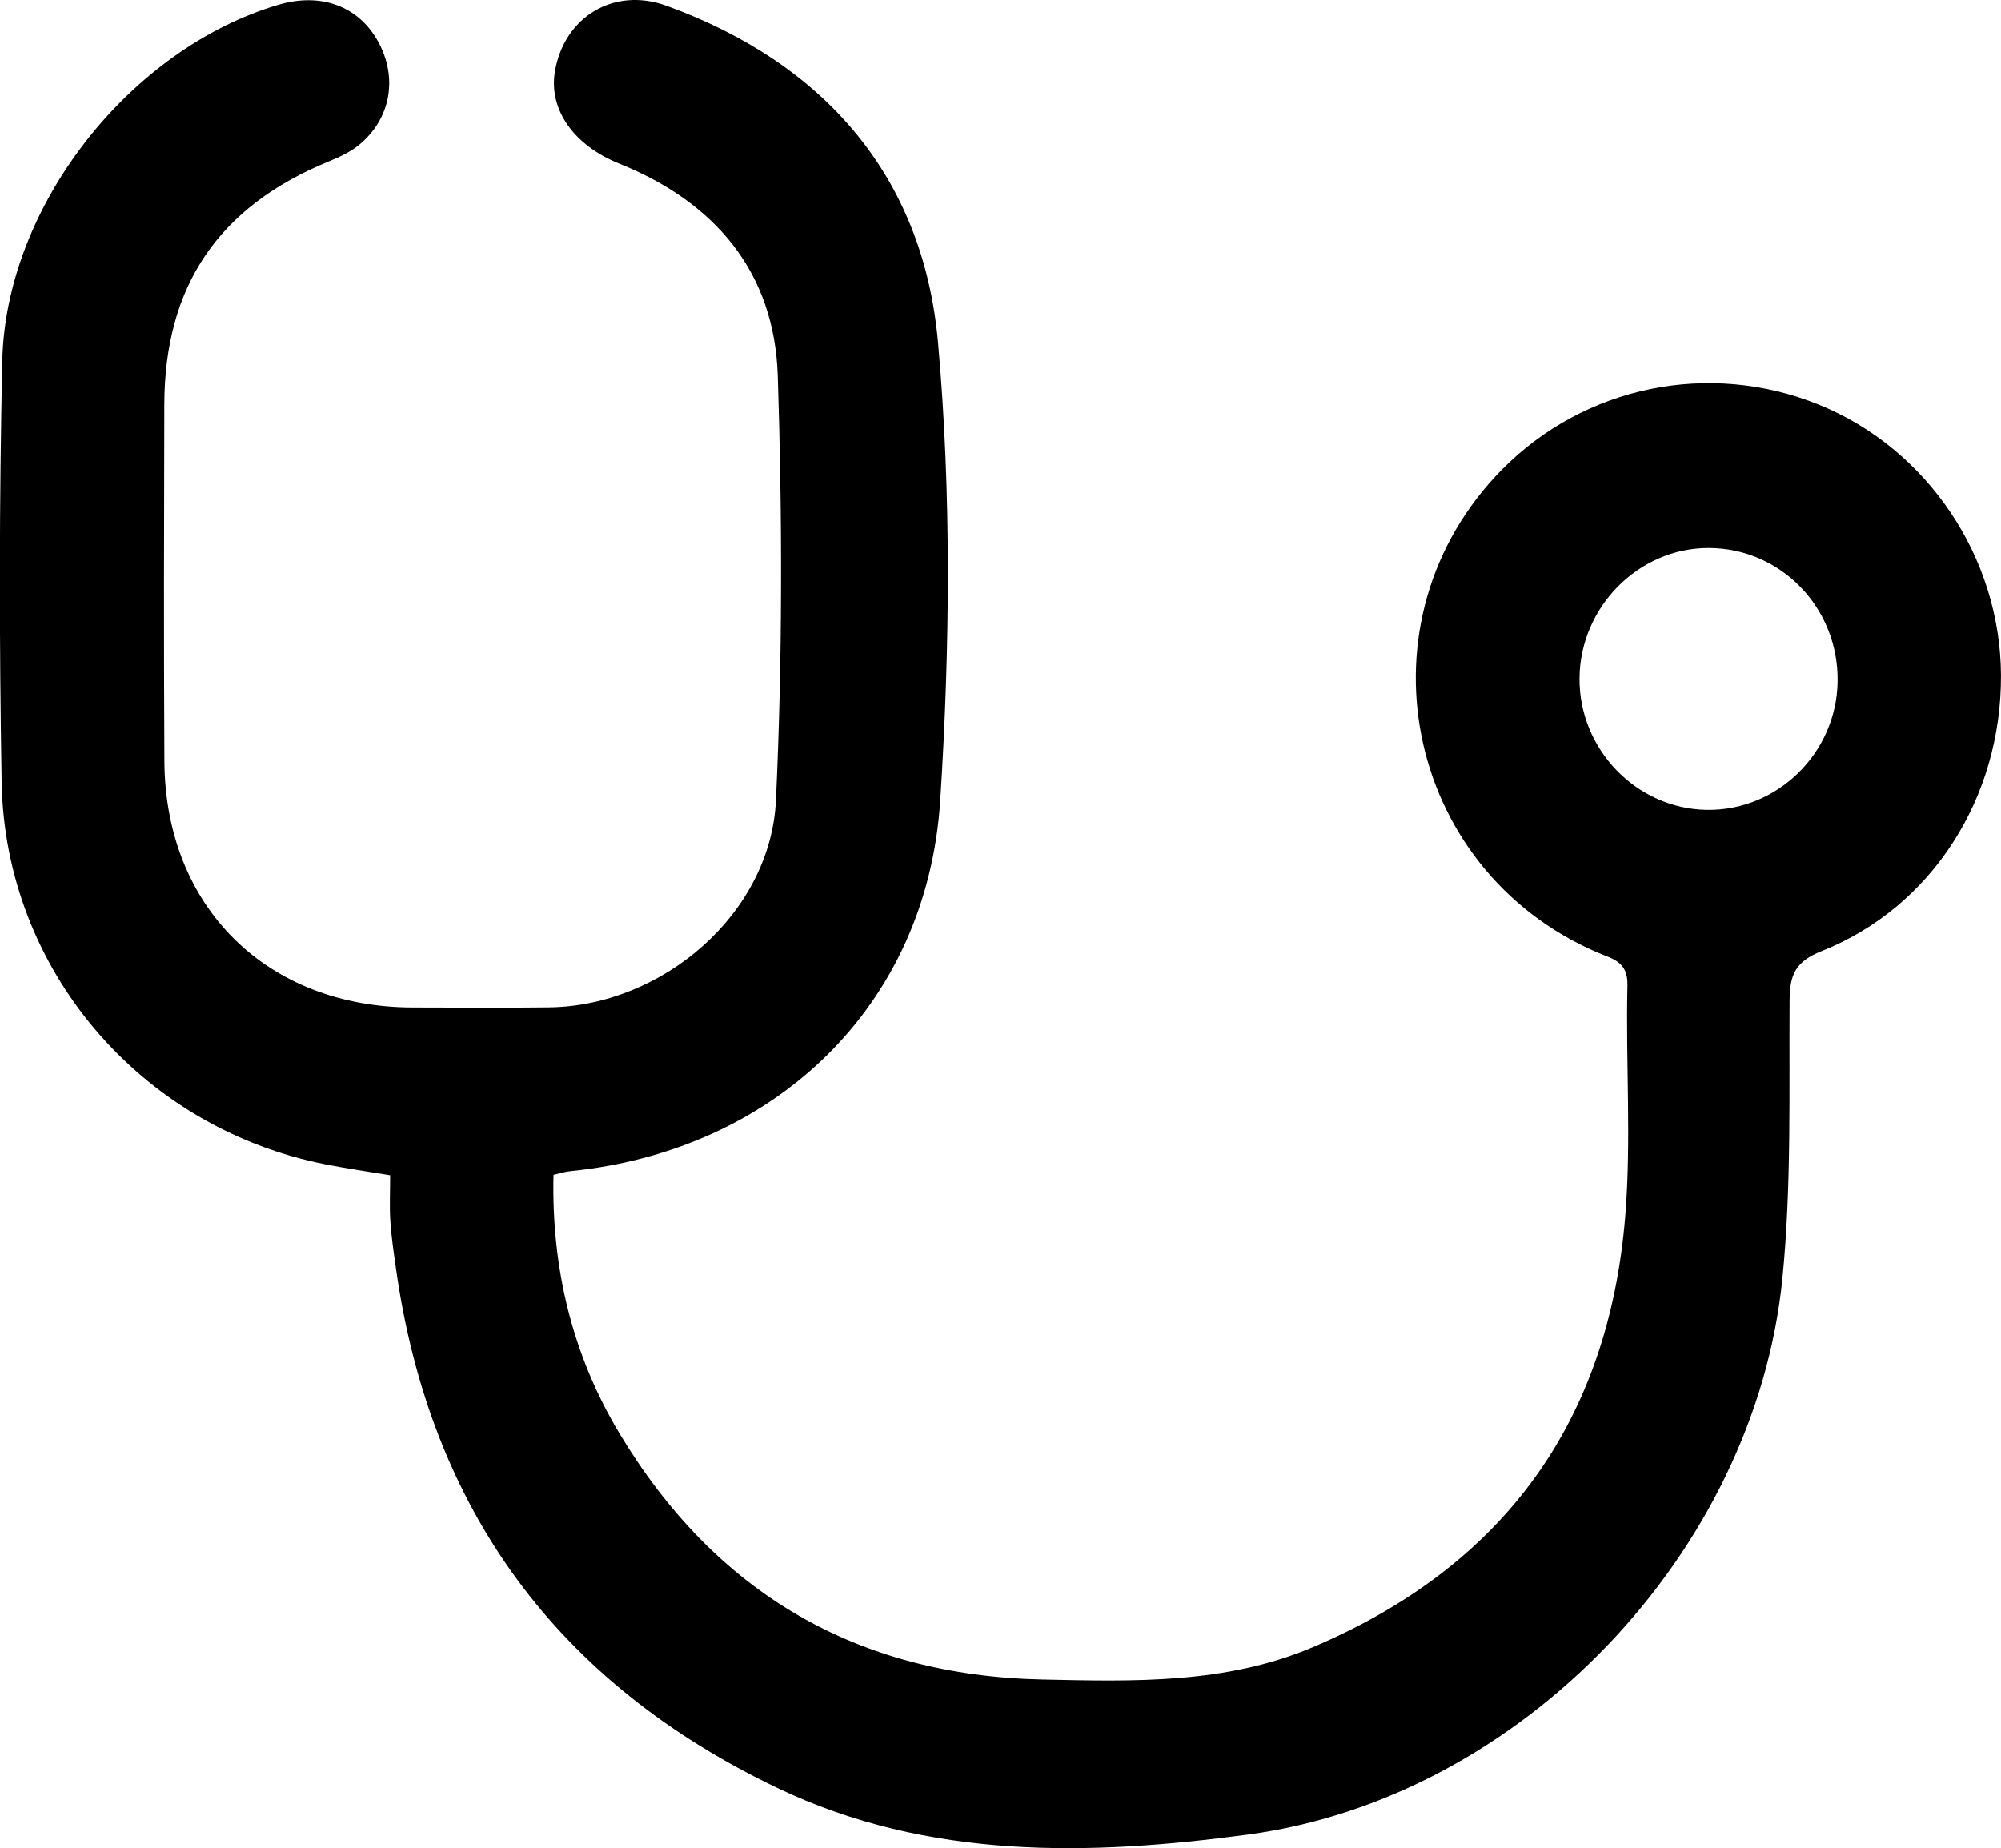 <?xml version="1.0" encoding="utf-8"?>
<!-- Generator: Adobe Illustrator 27.2.0, SVG Export Plug-In . SVG Version: 6.00 Build 0)  -->
<svg version="1.1" id="Layer_1" xmlns="http://www.w3.org/2000/svg" xmlns:xlink="http://www.w3.org/1999/xlink" x="0px" y="0px"
	 viewBox="0 0 483.25 446.38" style="enable-background:new 0 0 483.25 446.38;" xml:space="preserve">
<style type="text/css">
	.st0{fill:#FFFFFF;}
</style>
<g>
	<path d="M133.67,283.75c-0.51,22.5,4.53,43.49,15.99,62.54c23.04,38.31,57.13,58.37,102.02,59.34c22.14,0.48,44.36,1.12,65.4-7.81
		c46.06-19.55,71.37-54.46,75.42-104.09c1.51-18.47,0.09-37.17,0.53-55.75c0.14-5.82-3.64-6.38-7.34-7.97
		c-46.82-20.24-58.64-80.47-22.92-116.64c19.94-20.19,50.03-26.35,76.45-15.66c26.21,10.61,43.89,36.87,44.02,65.38
		c0.13,29.51-16.62,55.98-43.26,66.6c-6.37,2.54-7.75,5.67-7.79,11.92c-0.14,22.38,0.48,44.9-1.73,67.11
		c-6.59,66.21-63.09,125.51-129.14,134.37c-38.31,5.14-77.12,6.11-113.46-11.21c-53.07-25.3-84.01-67.15-92.23-125.52
		c-0.53-3.78-1.11-7.58-1.36-11.39c-0.23-3.52-0.05-7.07-0.05-11.12c-5.48-0.91-10.52-1.63-15.5-2.61
		c-44.72-8.77-77.55-47.02-78.33-92.41c-0.58-33.89-0.59-67.81,0.16-101.7c0.82-37.4,30.87-75.4,66.7-85.98
		c10.24-3.02,19.29,0.3,24.02,8.81c4.88,8.78,3.14,18.78-4.64,25.11c-2.07,1.68-4.63,2.86-7.13,3.88
		C52.84,49.85,39.75,69.01,39.68,97.69c-0.07,28.71-0.14,57.42,0.02,86.12c0.19,35.25,24.76,59.49,60.09,59.53
		c10.94,0.01,21.88,0.11,32.82-0.03c27.48-0.35,53.53-22.75,54.79-50.09c1.58-34.09,1.54-68.32,0.44-102.44
		c-0.81-25.03-15.11-41.93-38.29-51.26C138.53,35.1,132.5,26.45,134,17.34c2.16-13.09,14.11-20.62,26.96-15.95
		c38.13,13.85,62,41.27,65.58,81.29c3.27,36.6,2.88,73.83,0.54,110.56c-3.17,49.7-39.91,84.72-89.55,89.65
		C136.48,283,135.46,283.34,133.67,283.75z M381.46,163.77c-0.15,17.18,13.75,31.56,30.75,31.82c17.03,0.26,31.3-13.72,31.58-30.94
		c0.29-17.78-13.63-32.23-31.09-32.29C395.79,132.3,381.61,146.57,381.46,163.77z"/>
</g>
</svg>
